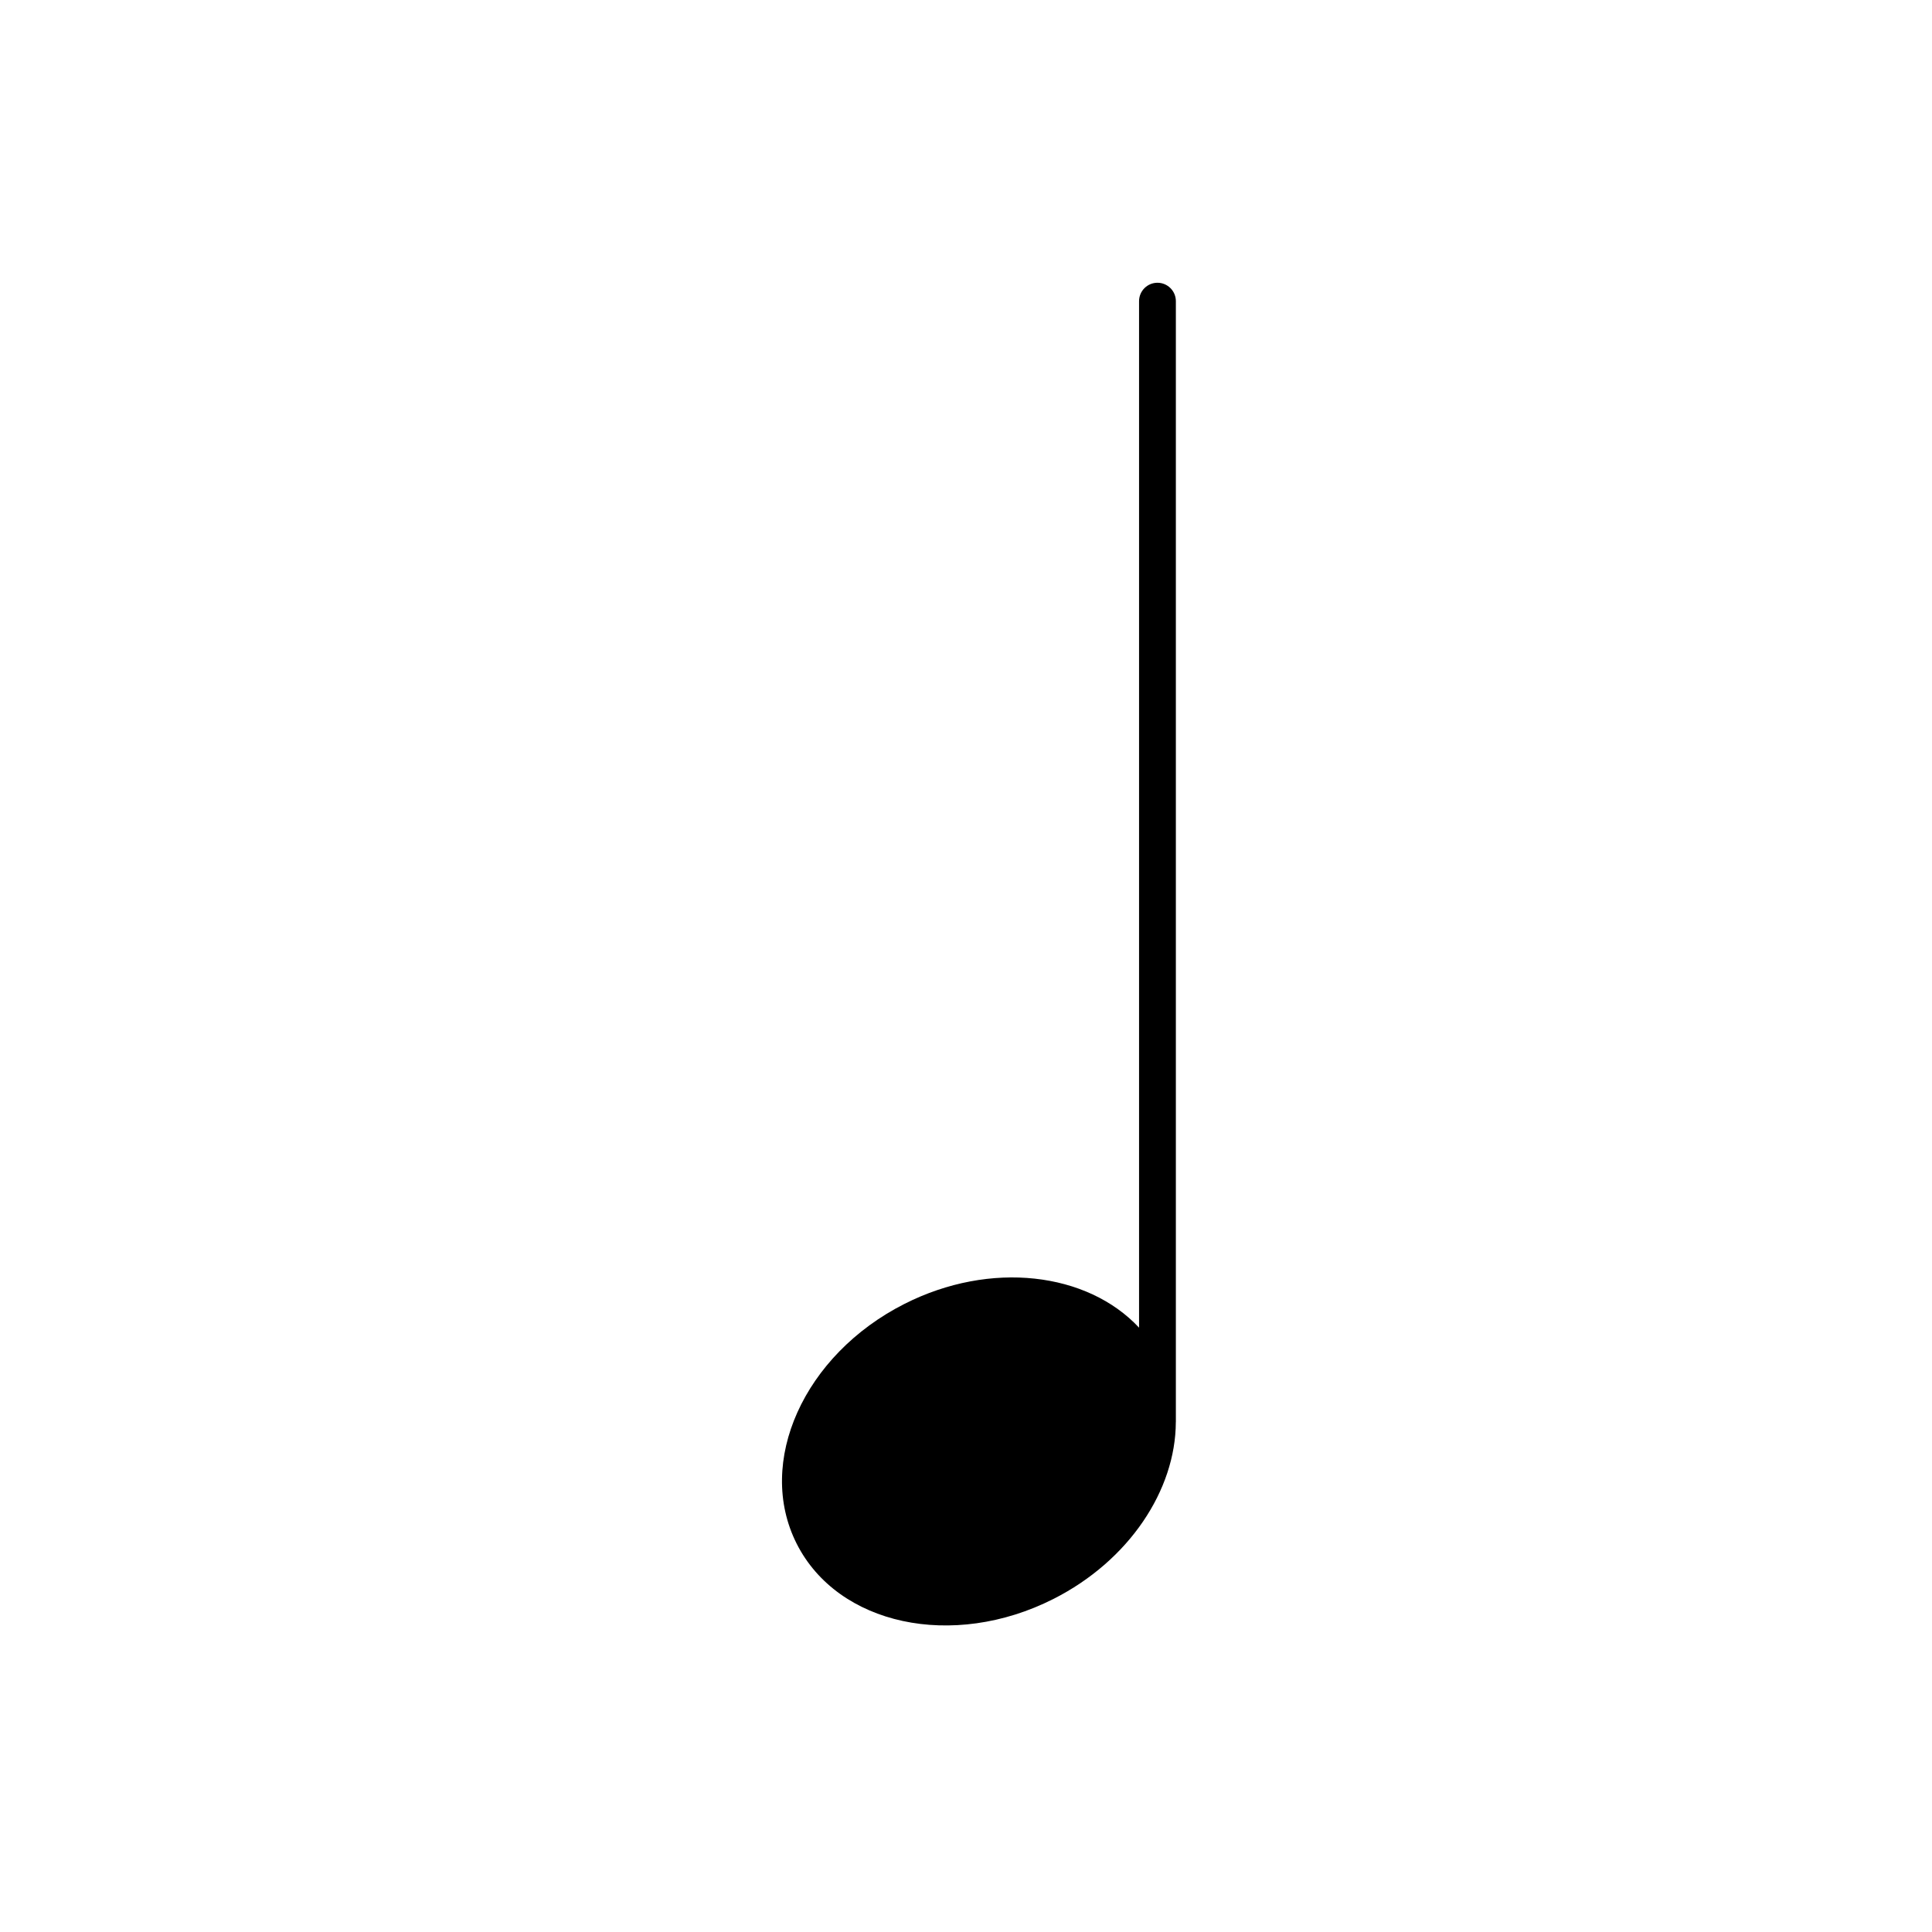 <?xml version="1.0" encoding="UTF-8"?>
<svg xmlns="http://www.w3.org/2000/svg" xmlns:xlink="http://www.w3.org/1999/xlink" width="900pt" height="900pt" viewBox="0 0 900 900" version="1.2">
<defs>
<clipPath id="clip1">
  <path d="M 364 131.414 L 547.785 131.414 L 547.785 758 L 364 758 Z M 364 131.414 "/>
</clipPath>
</defs>
<g id="surface1">
<g clip-path="url(#clip1)" clip-rule="nonzero">
<path style=" stroke:none;fill-rule:nonzero;fill:rgb(0%,0%,0%);fill-opacity:1;" d="M 547.762 140.301 C 547.762 135.566 543.922 131.719 539.191 131.719 C 534.457 131.719 530.617 135.566 530.617 140.301 L 530.617 618.473 C 506.477 592.645 461.48 587.09 421.344 607.402 C 374.449 631.133 351.961 681.137 371.113 719.098 C 390.273 757.055 443.812 768.59 490.703 744.867 C 526.145 726.934 547.633 693.984 547.742 662.574 C 547.75 662.465 547.762 662.352 547.762 662.242 L 547.762 140.301 "/>
</g>
</g>
</svg>
